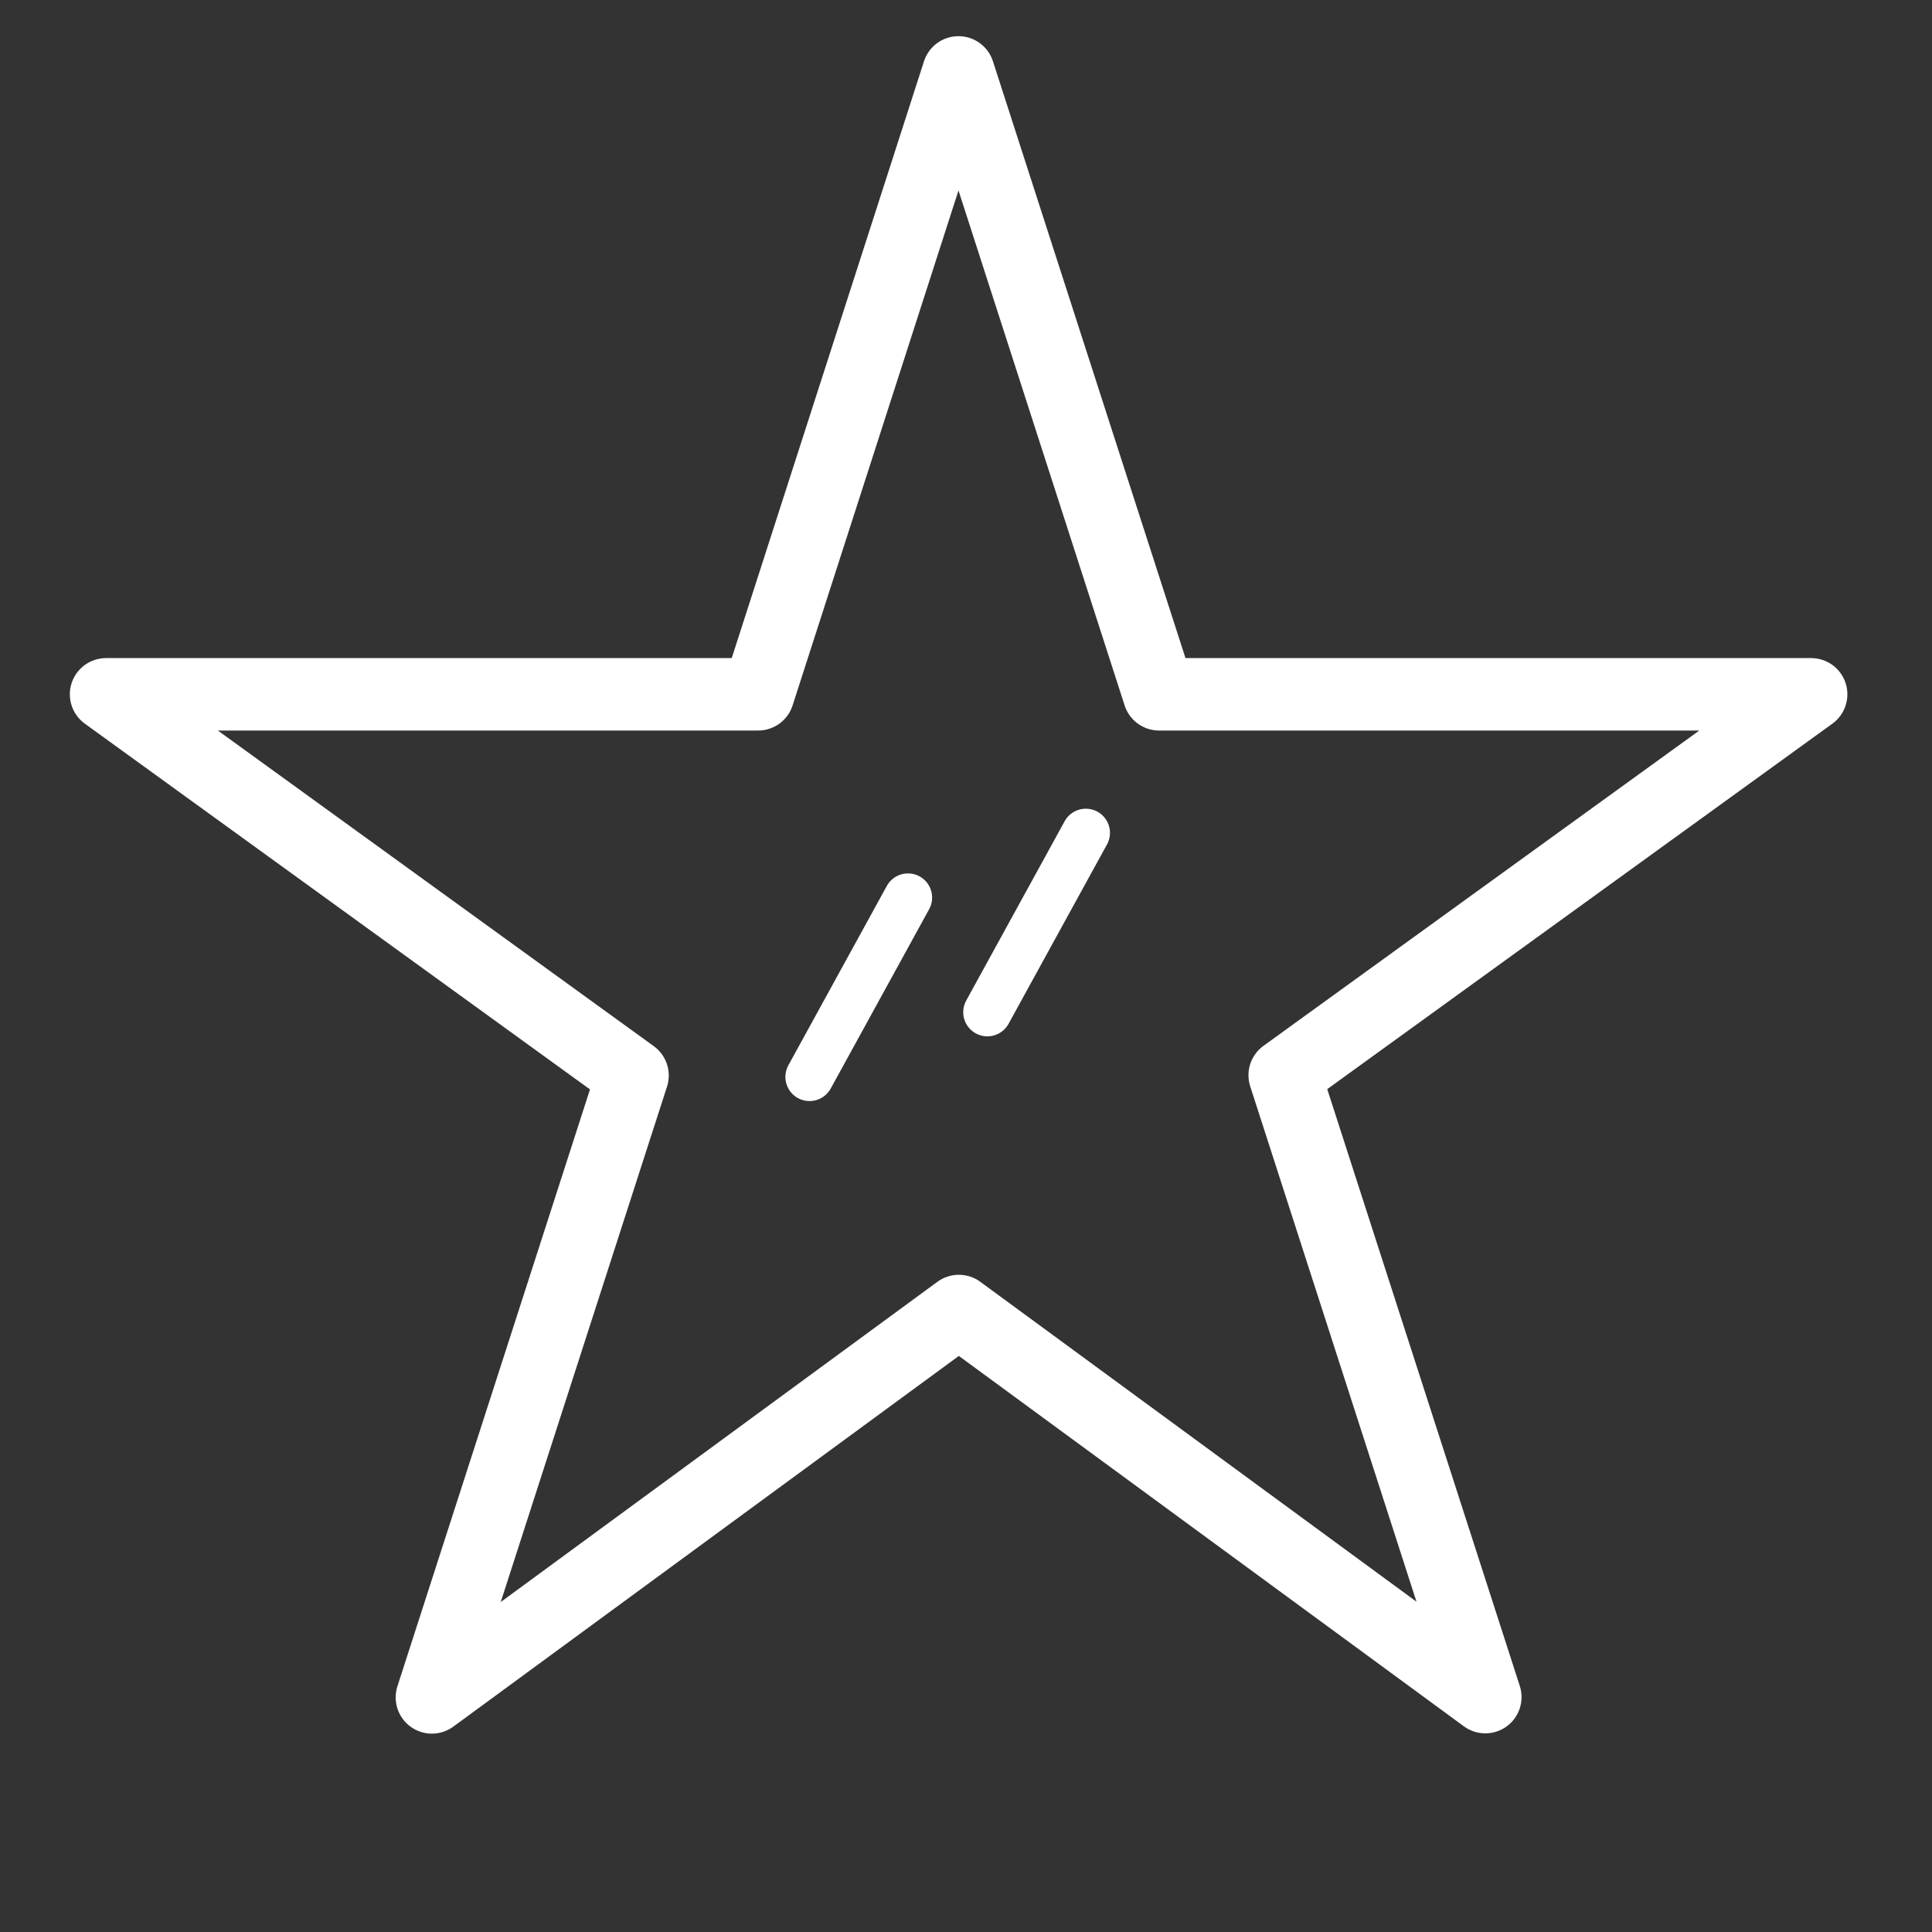 <svg xmlns="http://www.w3.org/2000/svg" width="40" height="40" viewBox="0 0 40 40"><rect x="0" y="0" width="40" height="40" fill="#333333" stroke="none"/><defs><style>.a{opacity:0;}.b,.c,.d,.f{fill:none;}.b,.c,.d{stroke:#fff;}.b,.c{stroke-miterlimit:10;}.c,.d{stroke-linecap:round;}.c{stroke-linejoin:round;stroke-width:1.5px;}.e{stroke:none;}</style></defs><g transform="translate(-349.667 -312.333)"><g class="a"><g class="b" transform="translate(349.667 312.333)"><circle class="e" cx="20" cy="20" r="20"/><circle class="f" cx="20" cy="20" r="19.5"/></g></g><g transform="translate(-1.808 -2.502)"><path class="c" d="M360.417,349.978l4.154-12.876-10.9-7.892h13.5l4.148-12.876,4.154,12.876h13.5l-10.9,7.886,4.154,12.876-10.9-7.994Z" transform="translate(0 0)"/></g><path class="d" d="M369.318,330.034l-3.185,2.792" transform="translate(-87.776 145.76) rotate(-20)"/><path class="d" d="M369.318,330.034l-3.185,2.792" transform="translate(-91.458 147.1) rotate(-20)"/></g></svg>